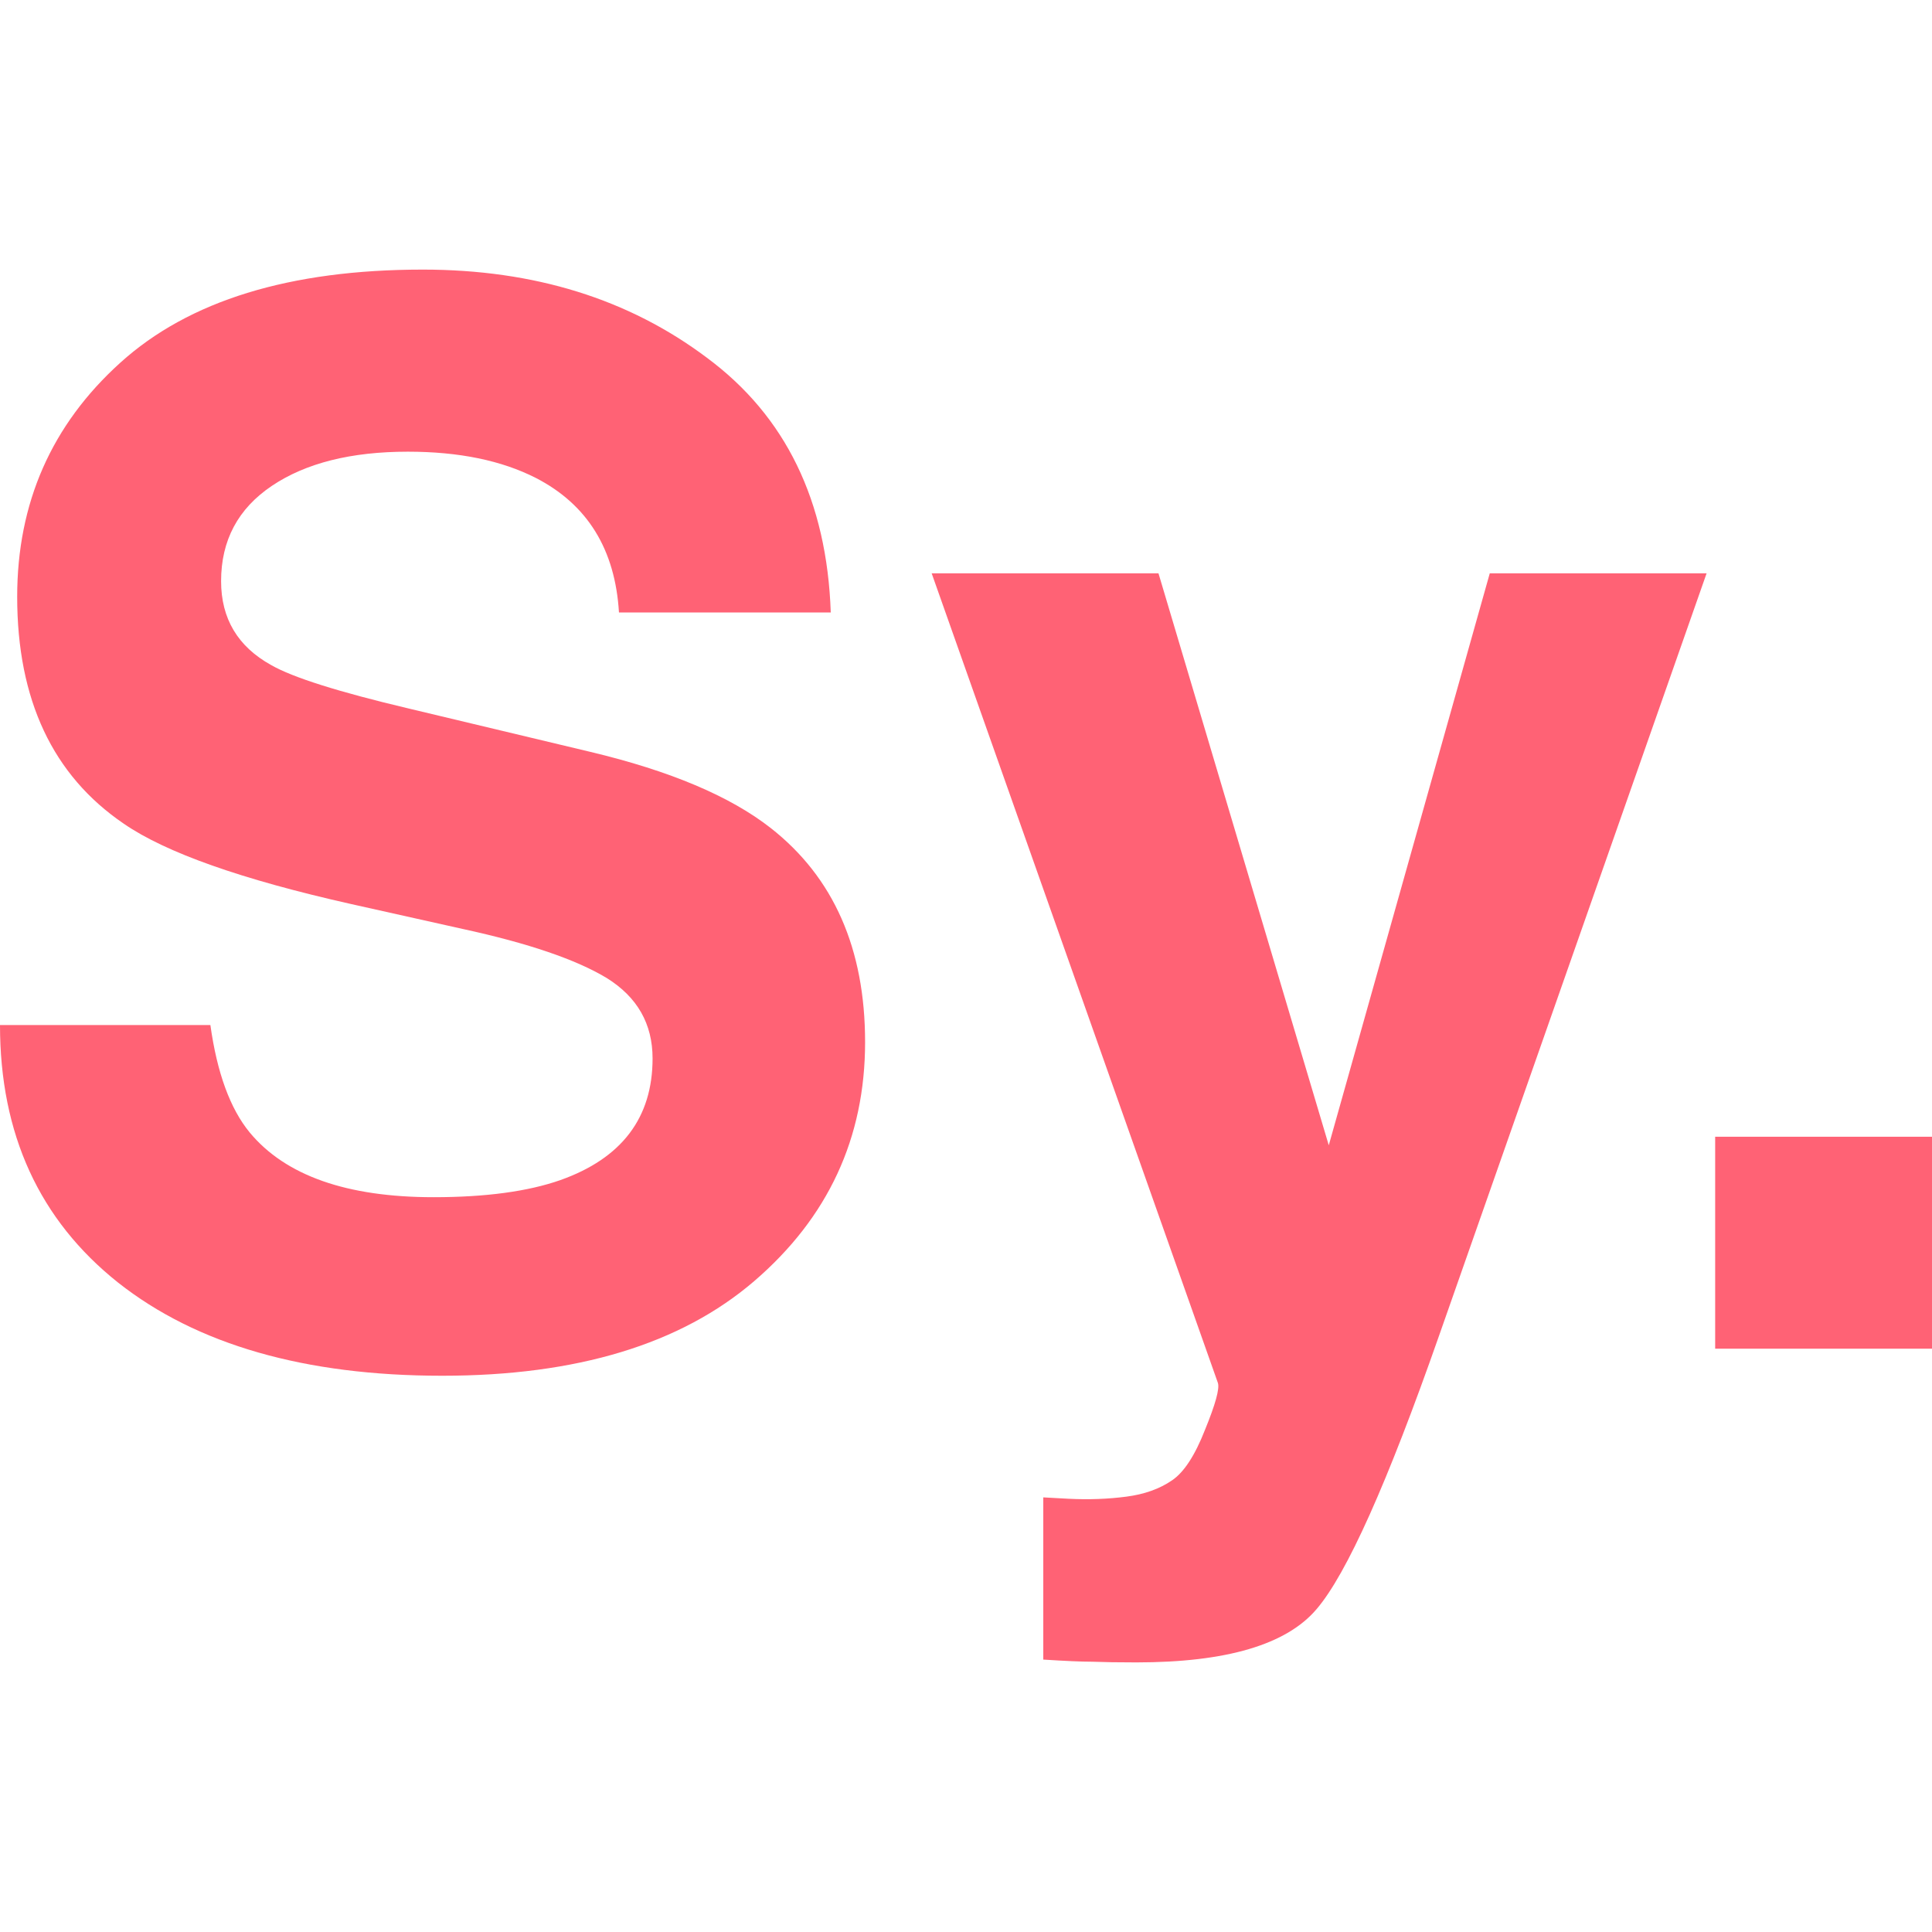 <svg width="48" height="48" viewBox="0 0 48 48" fill="none" xmlns="http://www.w3.org/2000/svg">
<path d="M5.227 25.467C5.393 26.657 5.719 27.546 6.204 28.136C7.093 29.208 8.616 29.744 10.773 29.744C12.065 29.744 13.114 29.602 13.92 29.32C15.449 28.778 16.213 27.77 16.213 26.297C16.213 25.437 15.834 24.772 15.076 24.3C14.317 23.841 13.126 23.434 11.502 23.081L8.729 22.462C6.003 21.85 4.119 21.184 3.076 20.465C1.31 19.264 0.427 17.384 0.427 14.827C0.427 12.495 1.28 10.556 2.987 9.013C4.693 7.469 7.2 6.698 10.507 6.698C13.268 6.698 15.621 7.428 17.564 8.889C19.52 10.338 20.545 12.447 20.64 15.216H15.378C15.283 13.649 14.596 12.536 13.316 11.876C12.462 11.44 11.402 11.222 10.133 11.222C8.723 11.222 7.597 11.505 6.756 12.07C5.914 12.636 5.493 13.425 5.493 14.439C5.493 15.369 5.908 16.065 6.738 16.524C7.271 16.83 8.409 17.19 10.151 17.602L14.667 18.68C16.646 19.151 18.139 19.782 19.147 20.571C20.711 21.797 21.493 23.57 21.493 25.891C21.493 28.271 20.575 30.25 18.738 31.829C16.913 33.396 14.329 34.18 10.987 34.18C7.573 34.18 4.889 33.408 2.933 31.865C0.978 30.309 0 28.177 0 25.467H5.227Z" fill="#FF6275"/>
<path d="M25.92 37.202L26.56 37.237C27.058 37.261 27.532 37.243 27.982 37.184C28.433 37.126 28.812 36.99 29.12 36.778C29.416 36.578 29.689 36.159 29.938 35.523C30.198 34.887 30.305 34.498 30.258 34.357L23.147 14.244H28.782L33.013 28.454L37.013 14.244H42.4L35.751 33.19C34.471 36.843 33.458 39.105 32.711 39.977C31.964 40.86 30.471 41.302 28.231 41.302C27.781 41.302 27.419 41.296 27.147 41.285C26.874 41.285 26.465 41.267 25.92 41.232V37.202Z" fill="#FF6275"/>
<path d="M42.613 28.242H48V33.508H42.613V28.242Z" fill="#FF6275"/>
</svg>
